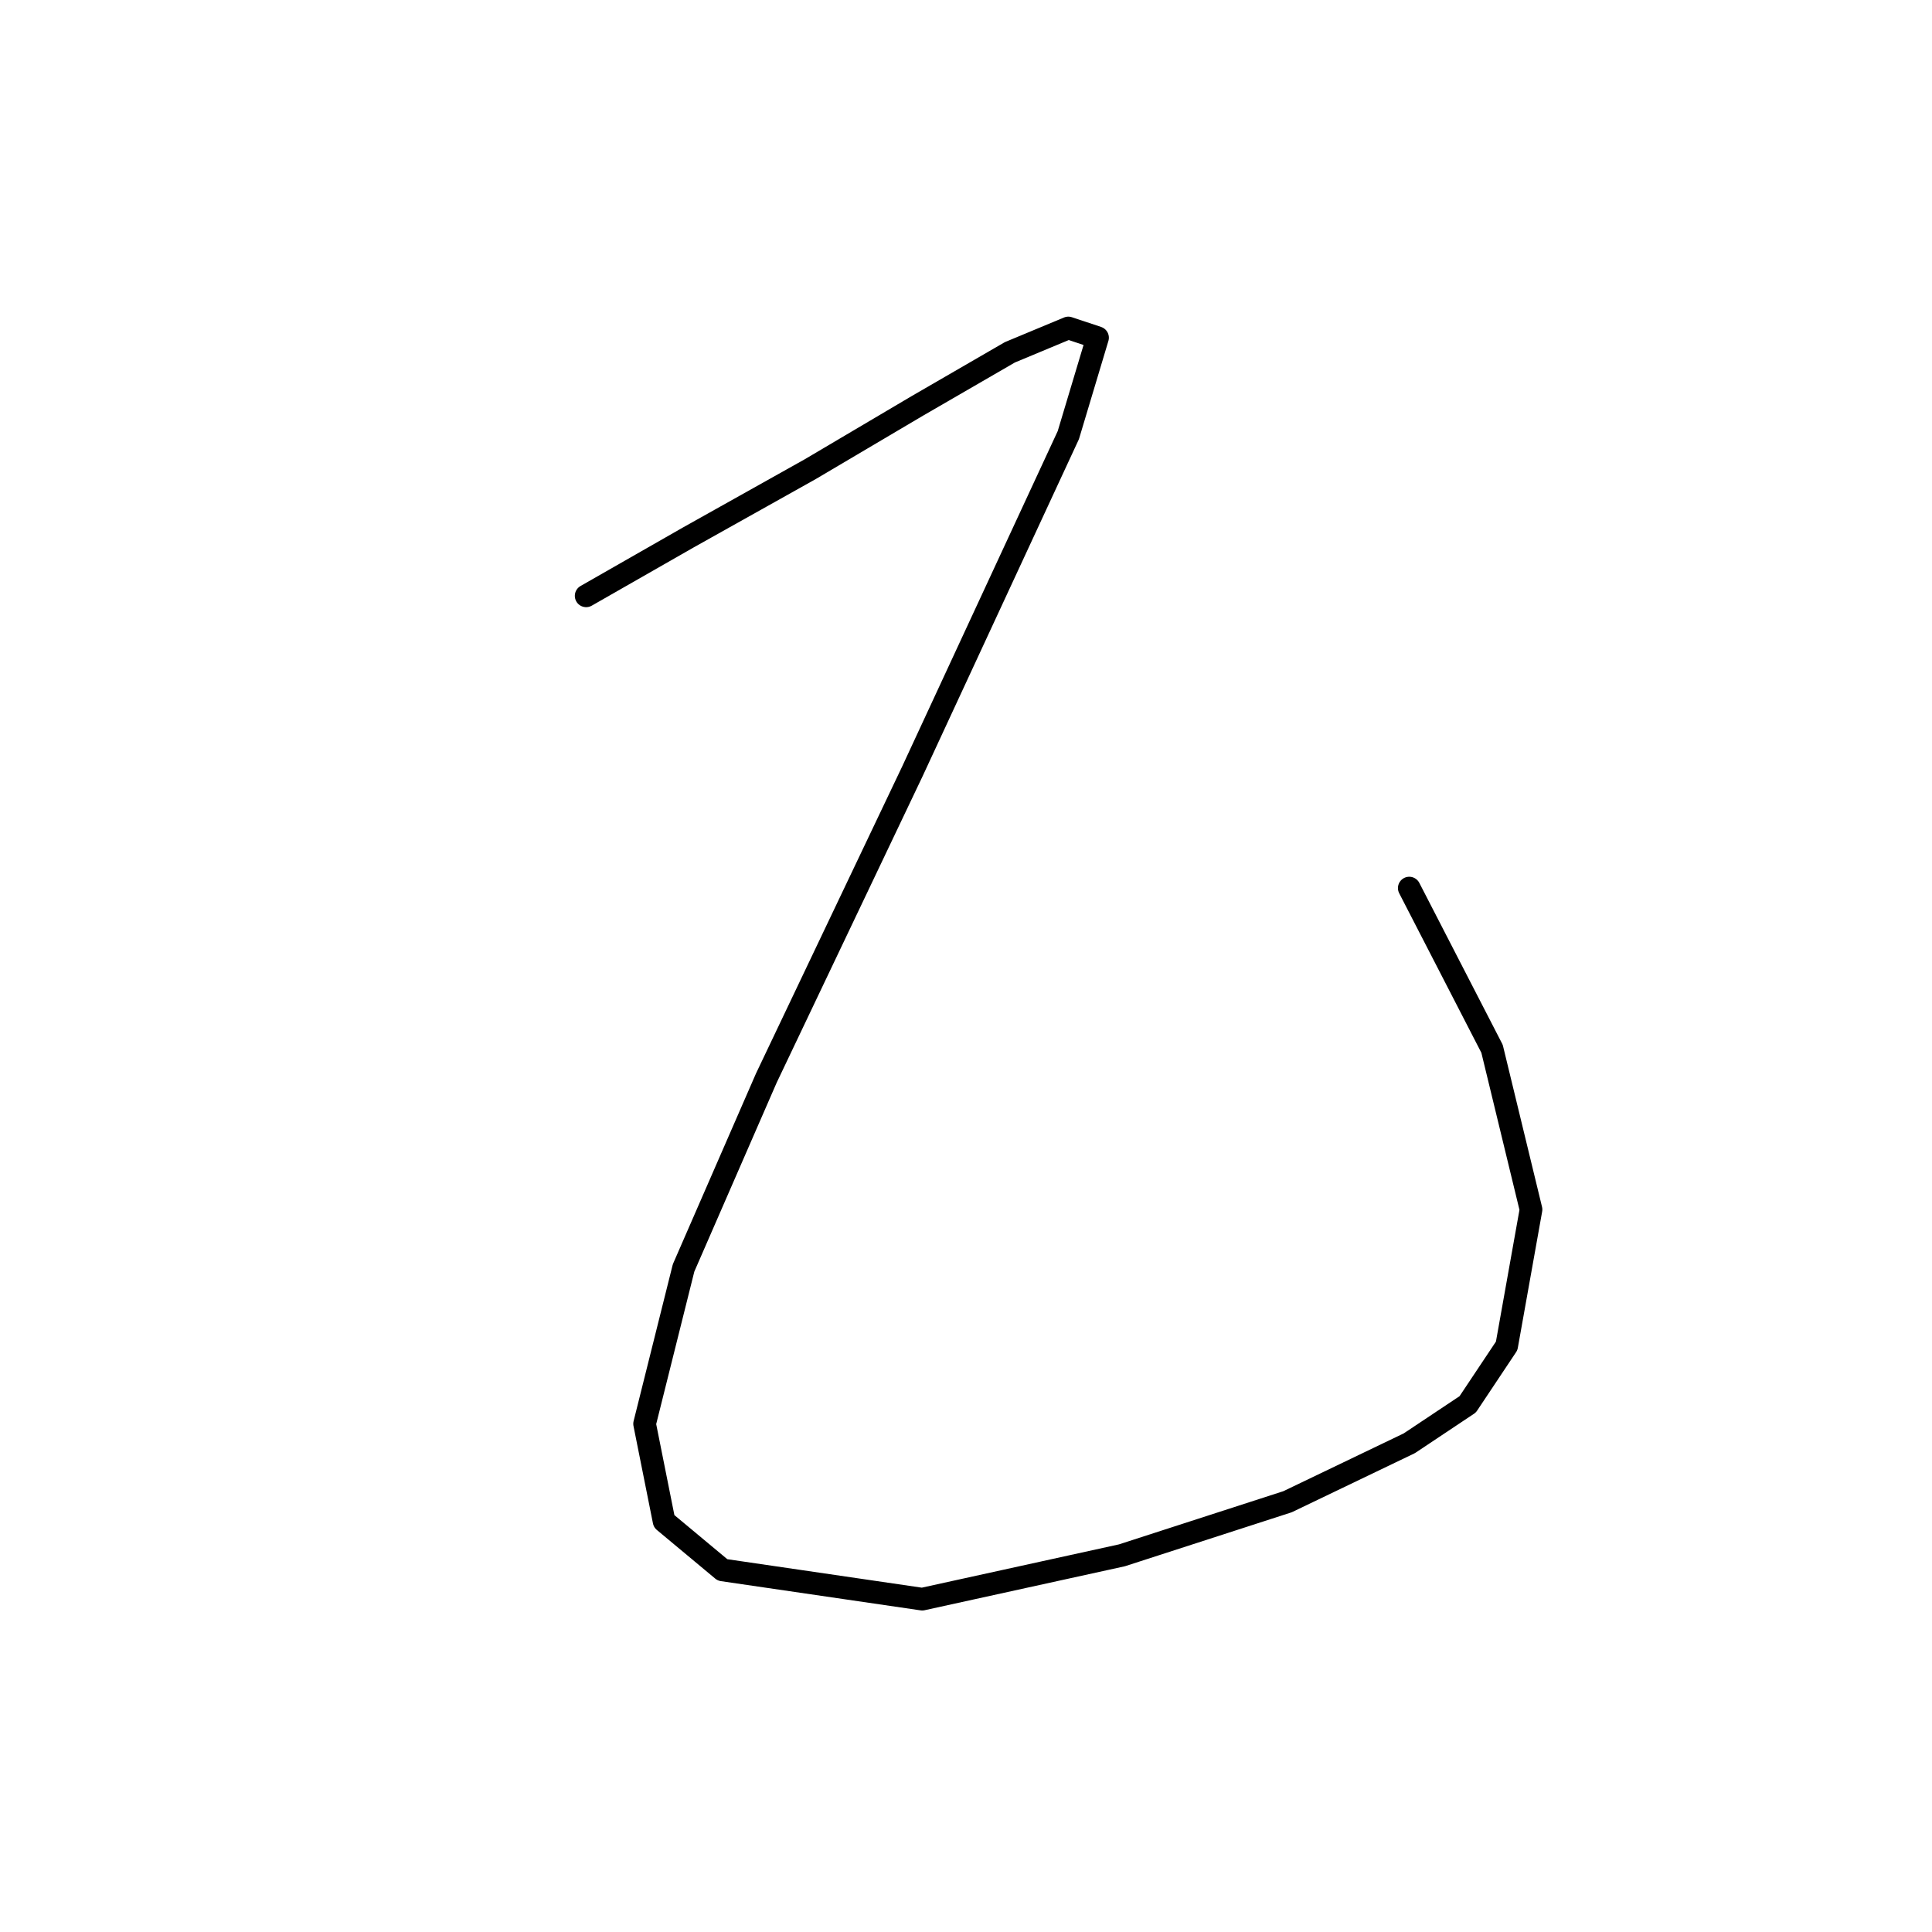 <?xml version="1.0" standalone="no"?>
    <svg width="256" height="256" xmlns="http://www.w3.org/2000/svg" version="1.1">
    <polyline stroke="black" stroke-width="3" stroke-linecap="round" fill="transparent" stroke-linejoin="round" points="77.667 78.952 91.22 71.207 107.354 62.172 121.552 53.782 133.814 46.683 141.559 43.457 145.431 44.747 141.559 57.655 120.907 102.185 101.546 142.843 90.575 168.012 85.412 188.664 87.993 201.571 95.738 208.025 122.198 211.897 148.658 206.089 170.6 198.99 186.734 191.245 194.479 186.083 199.642 178.338 202.868 160.268 197.705 138.971 186.734 117.674 186.734 117.674 " />
        </svg>